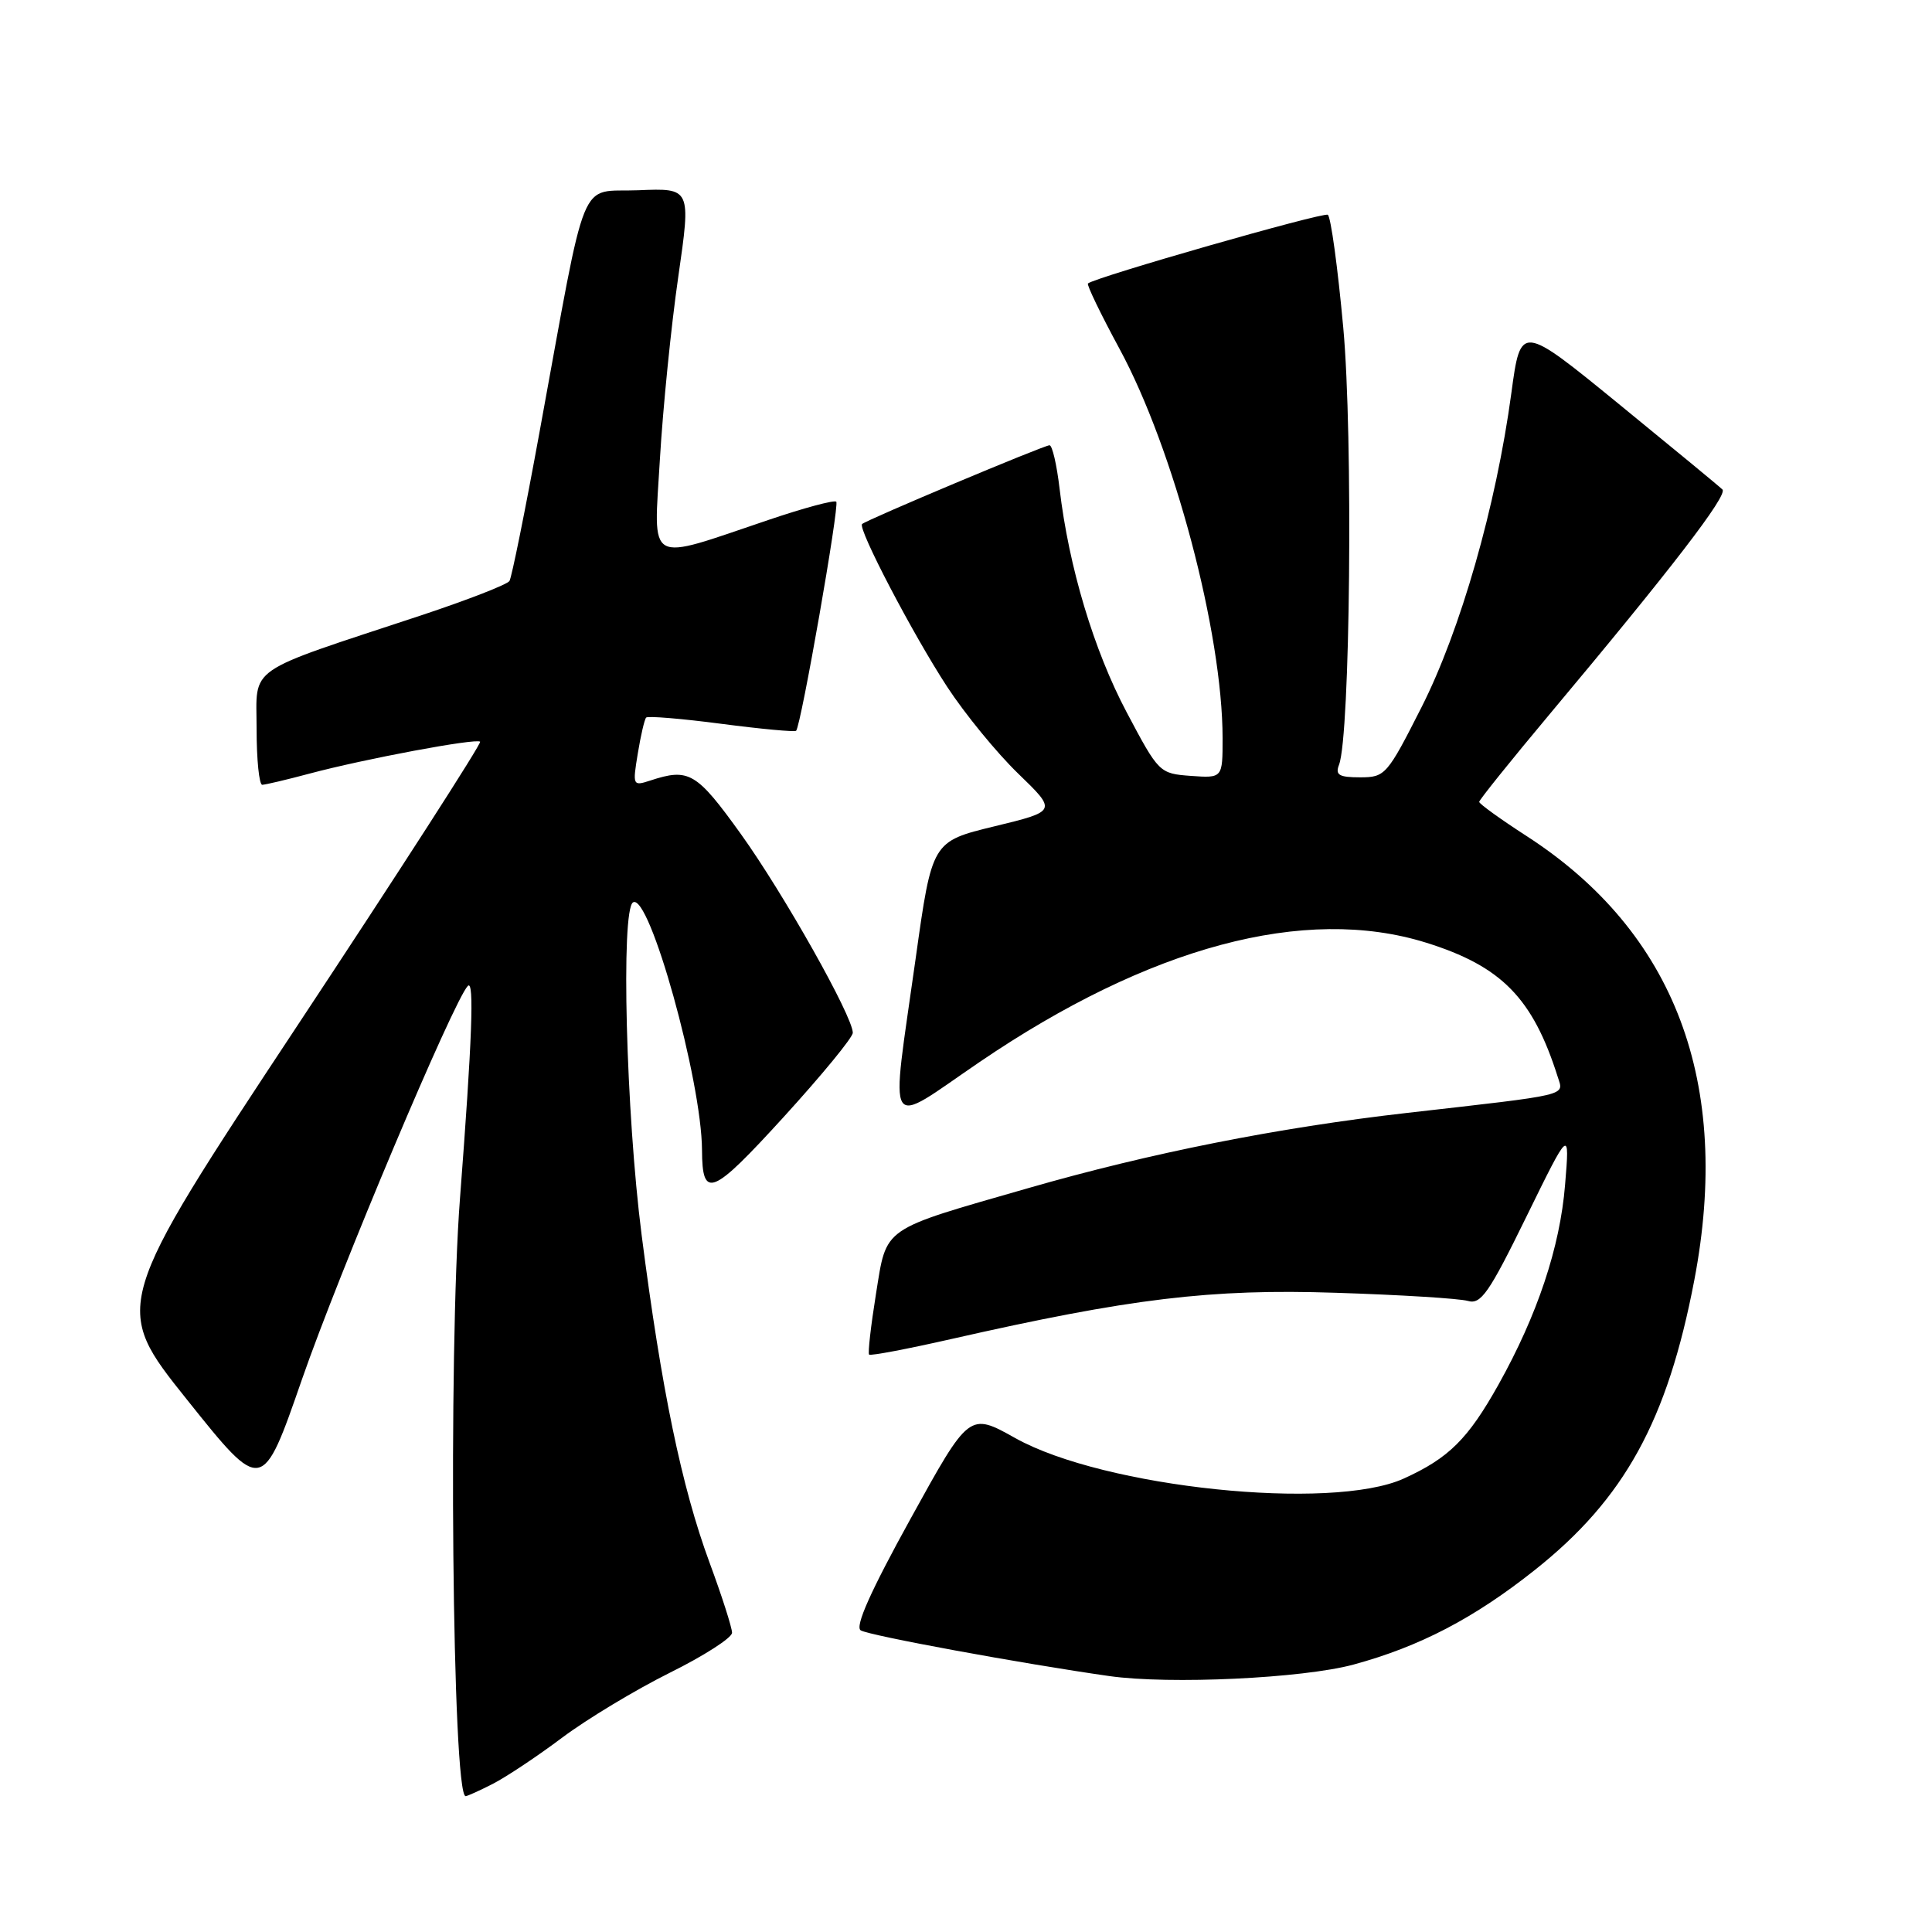 <?xml version="1.0" encoding="UTF-8" standalone="no"?>
<!DOCTYPE svg PUBLIC "-//W3C//DTD SVG 1.1//EN" "http://www.w3.org/Graphics/SVG/1.1/DTD/svg11.dtd" >
<svg xmlns="http://www.w3.org/2000/svg" xmlns:xlink="http://www.w3.org/1999/xlink" version="1.1" viewBox="0 0 256 256">
 <g >
 <path fill="currentColor"
d=" M 65.30 236.37 C 67.06 235.47 71.20 232.72 74.50 230.24 C 77.80 227.77 84.21 223.91 88.75 221.65 C 93.29 219.40 97.00 217.01 97.00 216.35 C 97.00 215.68 95.66 211.49 94.01 207.03 C 90.32 197.02 87.65 184.13 85.02 163.65 C 82.95 147.51 82.25 120.58 83.88 119.57 C 86.03 118.24 92.97 143.16 93.02 152.39 C 93.05 158.97 94.32 158.45 103.83 148.02 C 108.87 142.49 113.00 137.47 113.00 136.85 C 113.00 134.68 103.82 118.38 98.16 110.50 C 92.28 102.32 91.29 101.74 86.15 103.43 C 83.85 104.18 83.81 104.09 84.51 99.85 C 84.90 97.46 85.40 95.31 85.62 95.08 C 85.83 94.85 90.32 95.22 95.59 95.91 C 100.86 96.60 105.32 97.01 105.49 96.83 C 106.14 96.17 111.26 66.93 110.81 66.48 C 110.55 66.22 106.50 67.31 101.81 68.90 C 85.46 74.42 86.61 75.06 87.44 60.86 C 87.84 54.06 88.93 43.19 89.87 36.71 C 91.57 24.92 91.57 24.92 84.58 25.21 C 76.54 25.54 77.92 22.17 71.48 57.31 C 69.59 67.66 67.80 76.51 67.51 76.98 C 67.22 77.45 61.92 79.51 55.74 81.56 C 32.23 89.33 34.00 88.11 34.00 96.57 C 34.00 100.66 34.34 103.99 34.75 103.99 C 35.16 103.98 37.98 103.32 41.00 102.51 C 48.29 100.56 63.12 97.79 63.62 98.28 C 63.83 98.50 52.95 115.41 39.43 135.86 C 14.85 173.05 14.85 173.05 24.80 185.49 C 34.75 197.94 34.75 197.94 40.02 182.75 C 44.96 168.53 60.12 132.55 61.99 130.64 C 62.86 129.74 62.56 137.77 60.95 158.80 C 59.38 179.24 59.93 238.00 61.70 238.00 C 61.92 238.00 63.54 237.27 65.30 236.37 Z  M 179.33 220.57 C 188.13 218.18 195.35 214.41 203.40 208.01 C 215.26 198.59 220.94 188.25 224.50 169.65 C 229.50 143.51 221.96 123.51 202.31 110.80 C 198.84 108.56 196.00 106.51 196.00 106.25 C 196.00 106.00 200.20 100.77 205.33 94.64 C 221.45 75.40 228.99 65.59 228.23 64.86 C 227.83 64.46 221.65 59.37 214.50 53.53 C 201.50 42.92 201.50 42.92 200.26 52.10 C 198.24 67.06 193.52 83.54 188.34 93.75 C 183.80 102.71 183.54 103.00 180.22 103.00 C 177.42 103.00 176.90 102.69 177.43 101.33 C 178.91 97.47 179.30 57.68 177.99 43.42 C 177.26 35.44 176.34 28.71 175.94 28.46 C 175.32 28.08 145.16 36.72 144.16 37.56 C 143.97 37.72 145.84 41.60 148.32 46.18 C 155.54 59.50 161.99 83.84 162.00 97.81 C 162.00 103.11 162.00 103.11 157.79 102.81 C 153.63 102.50 153.54 102.41 149.30 94.40 C 144.93 86.16 141.62 75.11 140.40 64.75 C 140.03 61.59 139.43 59.00 139.07 59.00 C 138.33 59.00 114.77 68.90 114.23 69.44 C 113.63 70.03 120.97 84.07 125.50 91.00 C 127.84 94.58 132.07 99.75 134.90 102.49 C 140.06 107.48 140.06 107.48 131.78 109.49 C 123.50 111.50 123.50 111.50 121.33 127.00 C 117.99 150.81 117.10 149.37 129.82 140.71 C 152.30 125.42 172.89 119.91 188.94 124.90 C 198.95 128.02 203.10 132.24 206.41 142.70 C 207.21 145.24 208.28 144.98 186.41 147.47 C 169.31 149.42 152.41 152.78 136.26 157.43 C 116.61 163.08 117.53 162.44 116.07 171.46 C 115.39 175.70 114.98 179.31 115.16 179.49 C 115.35 179.68 120.22 178.75 126.00 177.44 C 149.78 172.04 160.45 170.75 177.00 171.30 C 185.53 171.57 193.40 172.06 194.50 172.38 C 196.23 172.88 197.29 171.36 202.25 161.23 C 208.00 149.50 208.00 149.50 207.38 157.00 C 206.71 165.27 203.70 174.27 198.55 183.48 C 194.51 190.69 191.97 193.21 186.00 195.92 C 176.41 200.26 146.28 197.12 134.54 190.56 C 128.43 187.14 128.43 187.14 120.66 201.23 C 115.35 210.85 113.26 215.54 114.05 216.03 C 115.16 216.72 135.47 220.45 147.00 222.09 C 155.00 223.22 172.58 222.39 179.33 220.57 Z "/>
</g>
</svg>